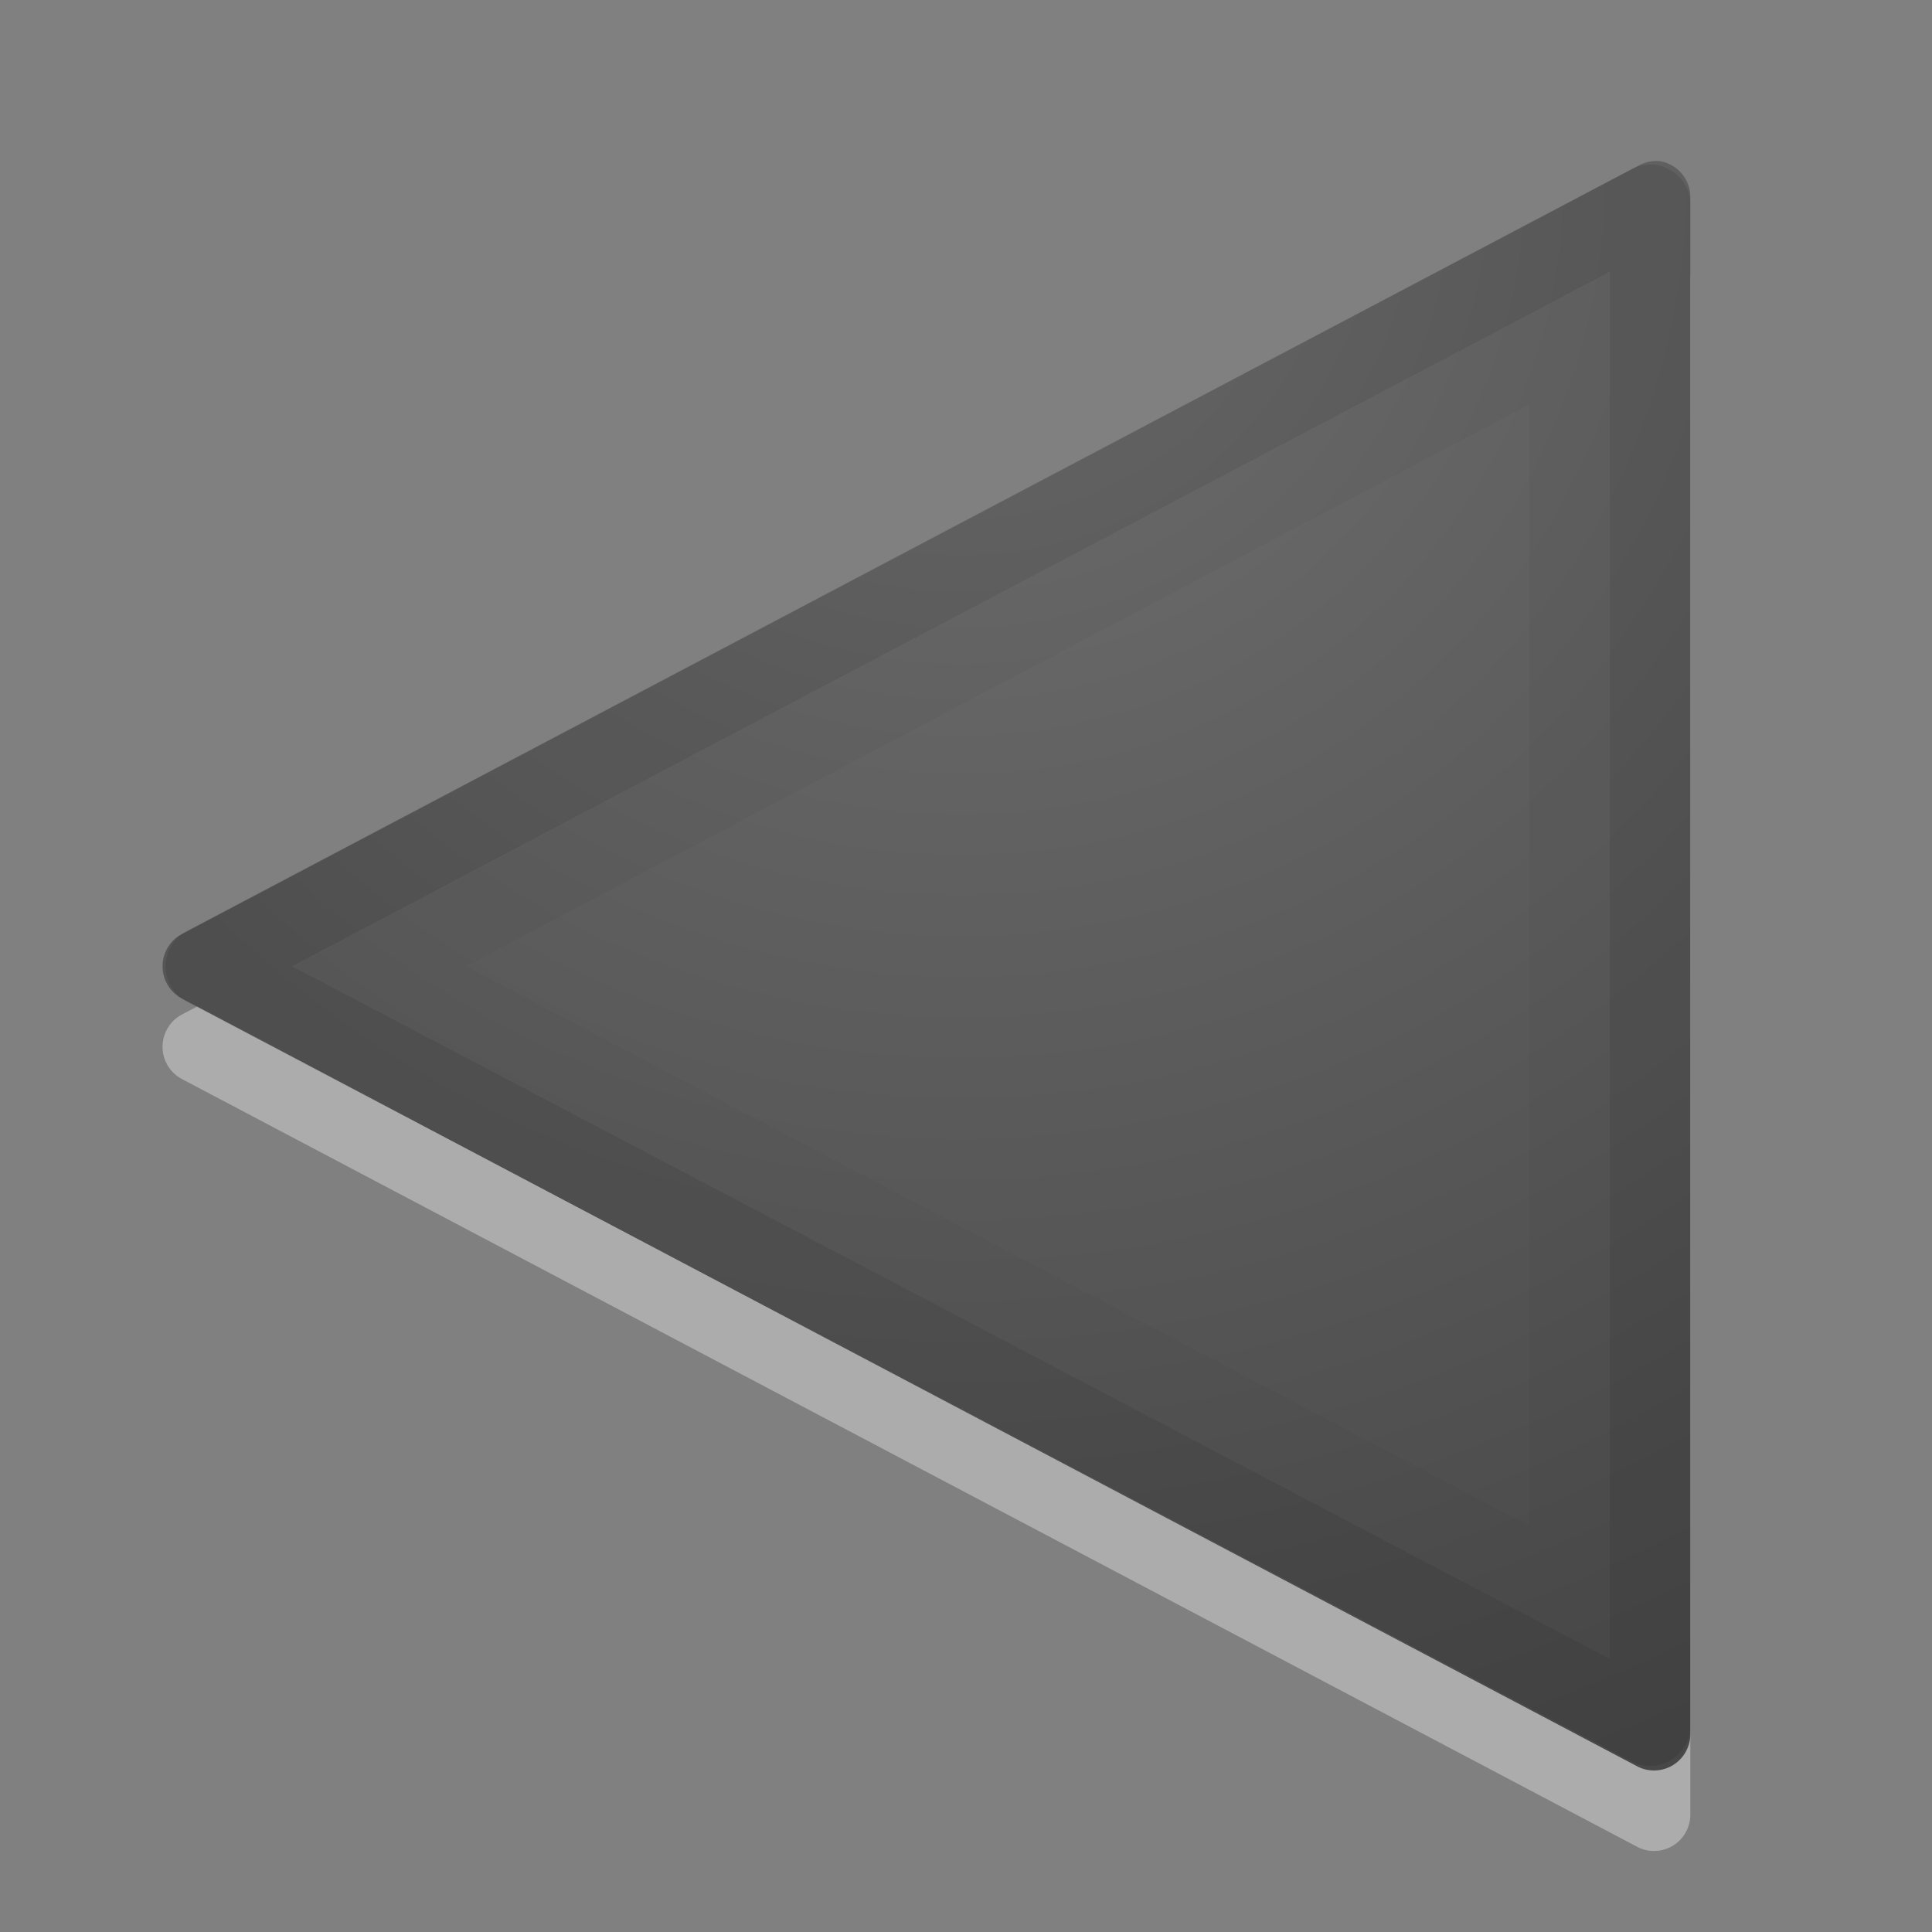 <?xml version="1.0" encoding="UTF-8" standalone="no"?>
<svg
   id="svg5280"
   height="24"
   width="24"
   version="1.1"
   xmlns:xlink="http://www.w3.org/1999/xlink"
   xmlns="http://www.w3.org/2000/svg"
   xmlns:svg="http://www.w3.org/2000/svg"
   xmlns:rdf="http://www.w3.org/1999/02/22-rdf-syntax-ns#"
   xmlns:cc="http://creativecommons.org/ns#"
   xmlns:dc="http://purl.org/dc/elements/1.1/">
  <rect width="100%" height="100%" fill="#808080" stroke="none"/>
  <defs
     id="defs5282">
    <linearGradient
       id="linearGradient2867-449-88-871-390-598-476-591-434-148-57-177-641-289-620-227-114-444-680-744-4-1-5">
      <stop
         id="stop5430-5-0-6"
         style="stop-color:#737373;stop-opacity:1"
         offset="0" />
      <stop
         id="stop5432-2-0-5"
         style="stop-color:#636363;stop-opacity:1"
         offset="0.262" />
      <stop
         id="stop5434-9-6-9"
         style="stop-color:#4b4b4b;stop-opacity:1"
         offset="0.705" />
      <stop
         id="stop5436-2-7-7"
         style="stop-color:#3f3f3f;stop-opacity:1"
         offset="1" />
    </linearGradient>
    <radialGradient
       cx="16.202"
       cy="-19.005"
       r="20"
       fx="16.202"
       fy="-19.005"
       id="radialGradient3008-6-1-3"
       xlink:href="#linearGradient2867-449-88-871-390-598-476-591-434-148-57-177-641-289-620-227-114-444-680-744-4-1-5"
       gradientUnits="userSpaceOnUse"
       gradientTransform="matrix(0,1.364,1.379,0,38.15,-19.885)" />
  </defs>
  <path
     d="m 20.63,3.004 a 0.451,0.453 0 0 1 0.368,0.455 V 22.549 a 0.451,0.453 0 0 1 -0.65,0.398 L 2.254,13.401 a 0.451,0.453 0 0 1 0,-0.795 L 20.348,3.061 a 0.451,0.453 0 0 1 0.283,-0.057 z"
     id="path4167-9"
     style="color:#000000;display:inline;overflow:visible;visibility:visible;opacity:0.35;fill:#ffffff;fill-opacity:1;fill-rule:nonzero;stroke:none;stroke-width:1;marker:none;enable-background:accumulate" />
  <path
     d="m 20.63,2.004 a 0.451,0.453 0 0 1 0.368,0.455 V 21.549 a 0.451,0.453 0 0 1 -0.65,0.398 L 2.254,12.401 a 0.451,0.453 0 0 1 0,-0.795 L 20.348,2.061 a 0.451,0.453 0 0 1 0.283,-0.057 z"
     id="path4167"
     style="color:#000000;display:inline;overflow:visible;visibility:visible;fill:url(#radialGradient3008-6-1-3);fill-opacity:1;fill-rule:nonzero;stroke:none;stroke-width:1;marker:none;enable-background:accumulate" />
  <path
     d="M 20.498,21.437 20.498,2.544 2.558,12.004 Z"
     id="path3375"
     style="color:#000000;display:inline;overflow:visible;visibility:visible;opacity:0.1;fill:none;stroke:#000000;stroke-width:1;stroke-linecap:round;stroke-linejoin:round;stroke-miterlimit:4;stroke-dasharray:none;stroke-dashoffset:0;stroke-opacity:1;marker:none;enable-background:accumulate" />
  <path
     d="m 19.498,4.194 v 15.59 L 4.718,12.004 Z"
     id="path4220"
     style="color:#000000;display:inline;overflow:visible;visibility:visible;opacity:0.03;fill:none;stroke:#000000;stroke-width:1;stroke-linecap:butt;stroke-linejoin:miter;stroke-miterlimit:4;stroke-dasharray:none;stroke-dashoffset:0;stroke-opacity:1;marker:none;enable-background:accumulate" />
</svg>
